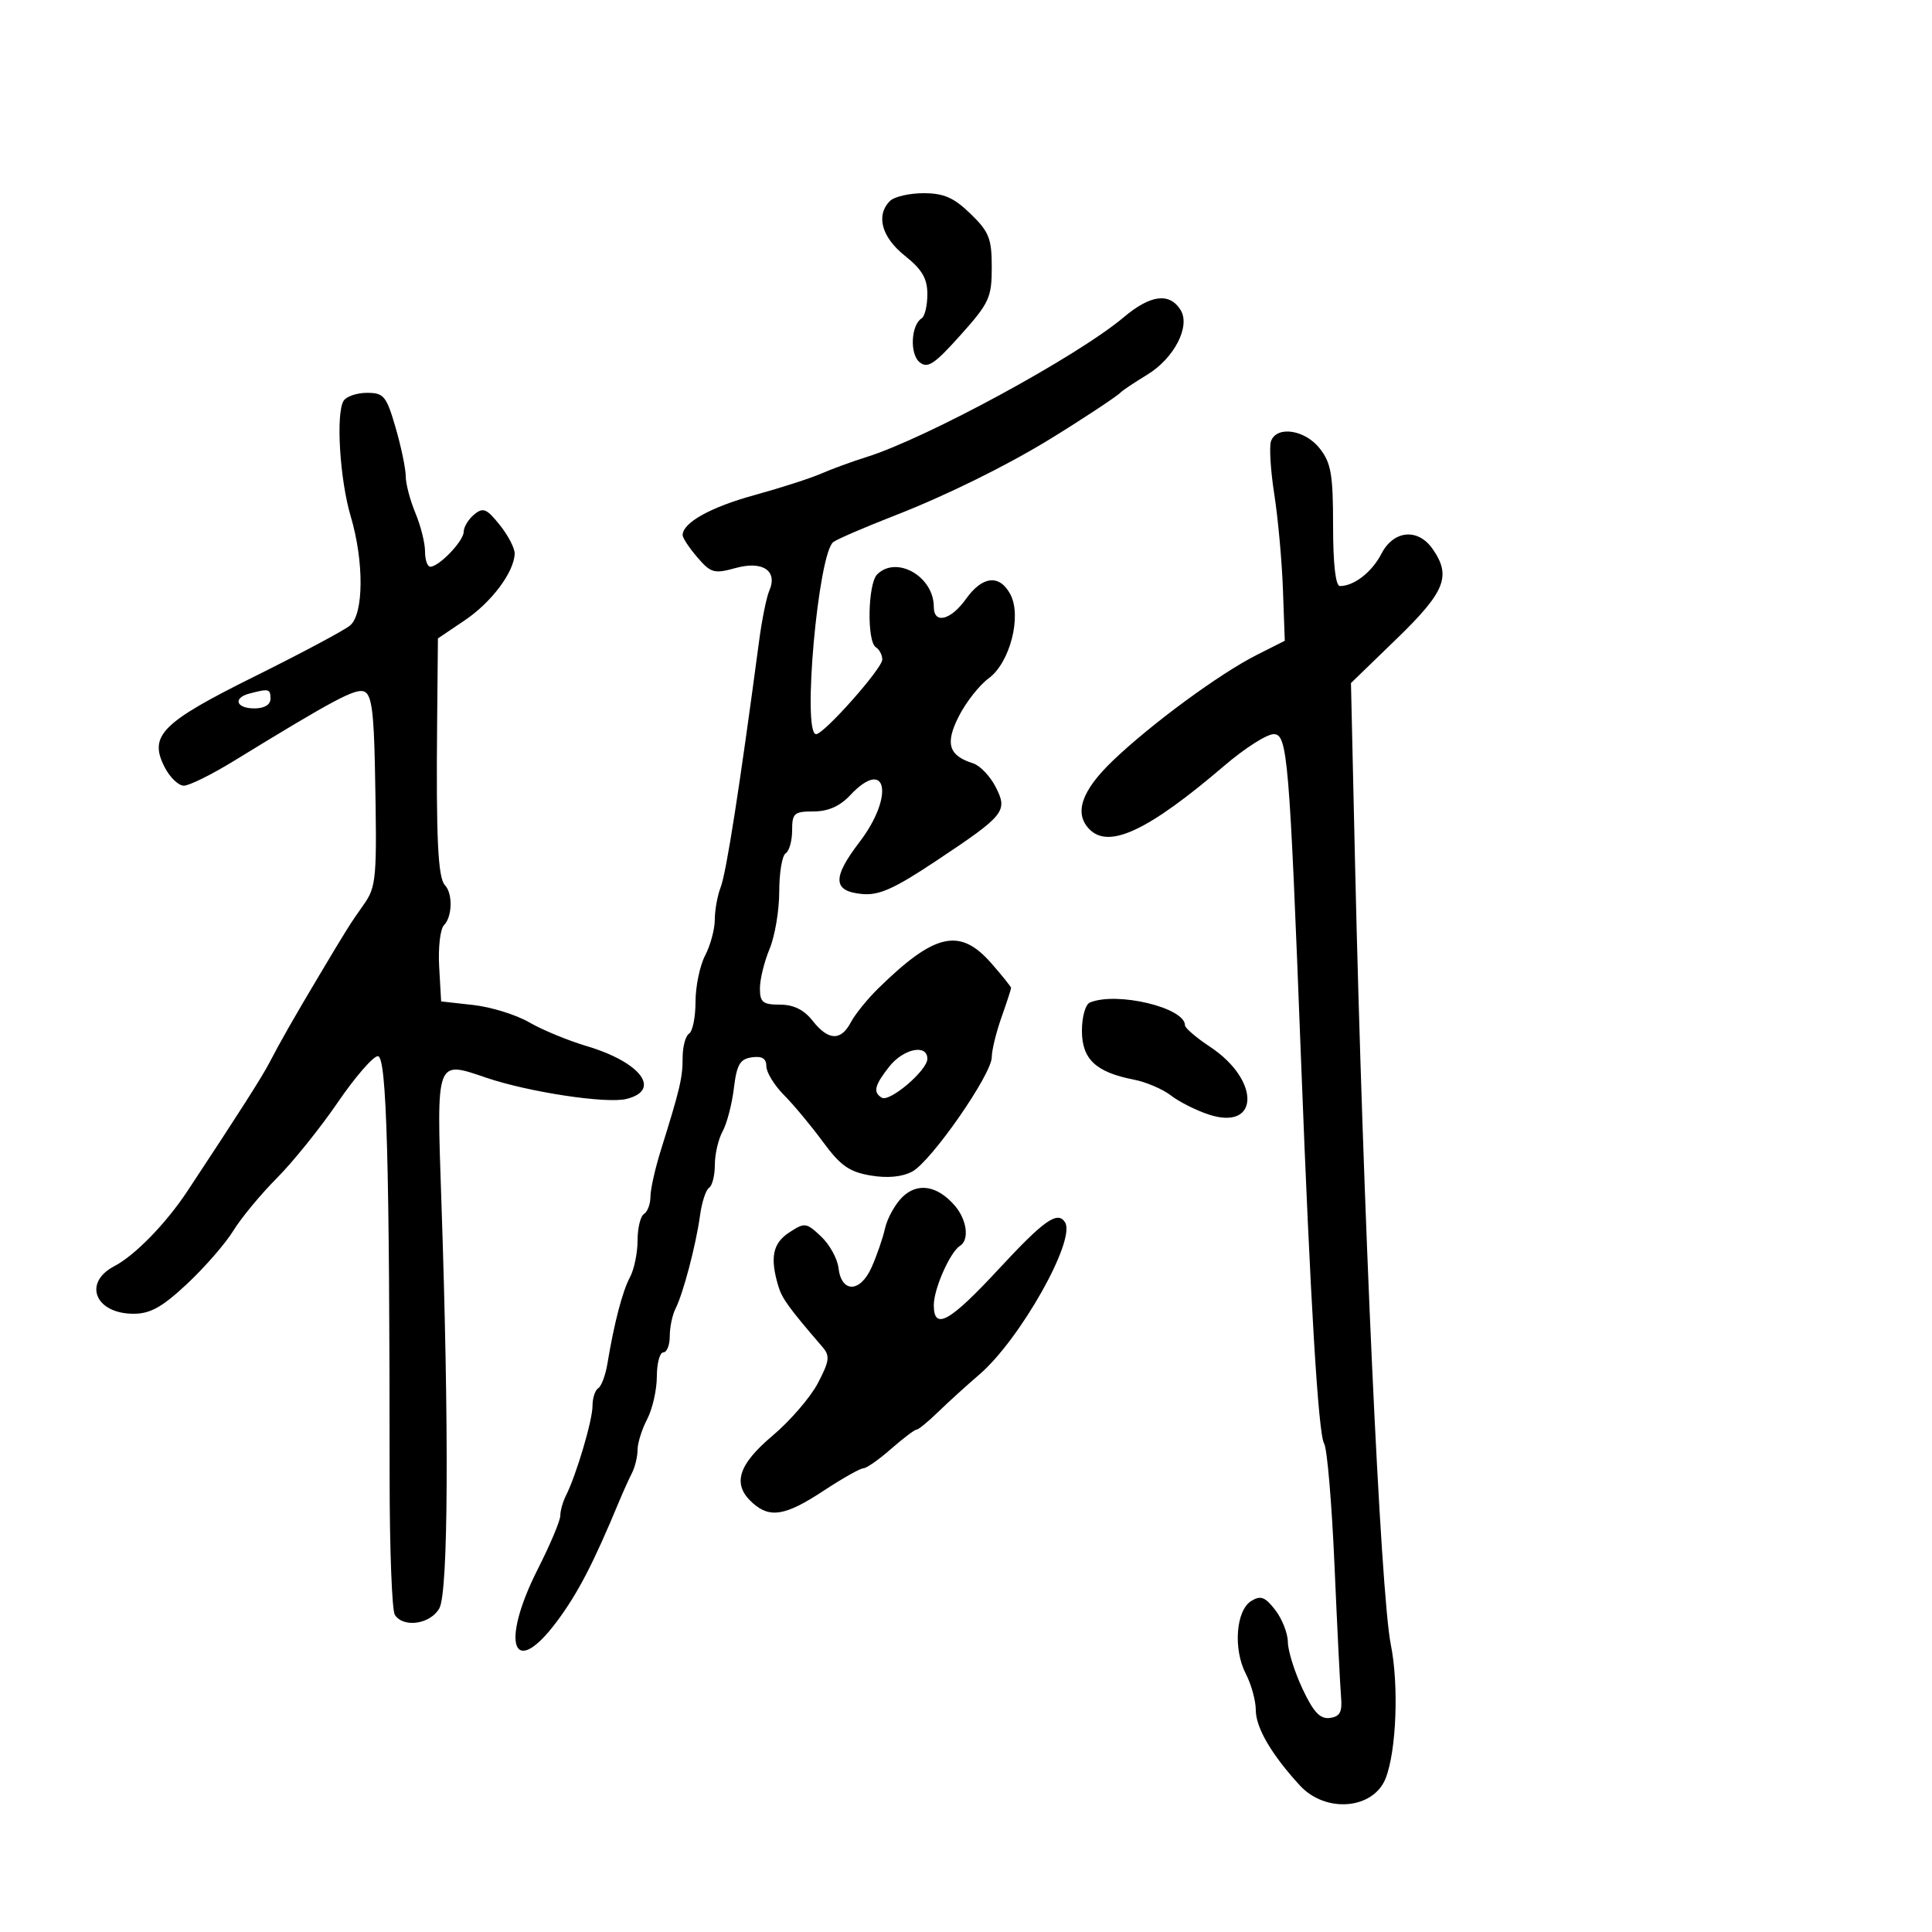 <svg xmlns="http://www.w3.org/2000/svg" width="300" height="300" viewBox="0 0 300 300" version="1.1">
	<path d="M 138.200 31.200 C 135.966 33.434, 136.881 36.820, 140.500 39.707 C 143.185 41.850, 144 43.243, 144 45.691 C 144 47.446, 143.604 49.127, 143.119 49.426 C 141.463 50.450, 141.237 54.952, 142.778 56.231 C 144.034 57.273, 145.066 56.593, 149.138 52.047 C 153.612 47.052, 154 46.211, 154 41.506 C 154 37.034, 153.586 35.991, 150.702 33.196 C 148.109 30.683, 146.550 30, 143.402 30 C 141.201 30, 138.860 30.540, 138.200 31.200 M 174.477 49.275 C 167.309 55.322, 143.848 68.063, 134.500 70.986 C 132.300 71.673, 129.150 72.826, 127.500 73.547 C 125.850 74.269, 121.181 75.772, 117.125 76.888 C 110.314 78.761, 106 81.170, 106 83.099 C 106 83.533, 107.030 85.086, 108.289 86.550 C 110.380 88.980, 110.895 89.123, 114.244 88.198 C 118.445 87.038, 120.808 88.644, 119.449 91.737 C 119.024 92.707, 118.316 96.200, 117.877 99.500 C 114.816 122.492, 112.780 135.532, 111.896 137.797 C 111.403 139.060, 110.997 141.310, 110.994 142.797 C 110.990 144.284, 110.315 146.789, 109.494 148.364 C 108.672 149.940, 108 153.176, 108 155.555 C 108 157.935, 107.550 160.160, 107 160.500 C 106.450 160.840, 106 162.522, 106 164.238 C 106 167.366, 105.592 169.096, 102.607 178.634 C 101.723 181.458, 101 184.694, 101 185.825 C 101 186.956, 100.550 188.160, 100 188.500 C 99.450 188.840, 99 190.696, 99 192.625 C 99 194.553, 98.471 197.114, 97.825 198.316 C 96.659 200.482, 95.352 205.492, 94.317 211.759 C 94.021 213.552, 93.379 215.266, 92.890 215.568 C 92.400 215.871, 92.002 217.104, 92.005 218.309 C 92.010 220.535, 89.481 229.074, 87.879 232.236 C 87.396 233.191, 87 234.600, 87 235.366 C 87 236.132, 85.433 239.851, 83.519 243.630 C 77.614 255.282, 79.649 260.917, 86.465 251.787 C 89.747 247.391, 92.158 242.737, 96.196 233 C 96.767 231.625, 97.631 229.719, 98.117 228.764 C 98.603 227.809, 99 226.172, 99 225.128 C 99 224.083, 99.672 221.940, 100.494 220.364 C 101.315 218.789, 101.990 215.813, 101.994 213.750 C 101.997 211.688, 102.450 210, 103 210 C 103.550 210, 104 208.869, 104 207.486 C 104 206.104, 104.397 204.191, 104.882 203.236 C 106.084 200.872, 108.073 193.316, 108.698 188.744 C 108.980 186.678, 109.614 184.739, 110.106 184.435 C 110.598 184.131, 111 182.529, 111 180.875 C 111 179.222, 111.542 176.886, 112.204 175.684 C 112.866 174.483, 113.654 171.475, 113.954 169 C 114.403 165.296, 114.898 164.443, 116.750 164.180 C 118.331 163.956, 119 164.370, 119 165.572 C 119 166.513, 120.237 168.530, 121.750 170.055 C 123.263 171.579, 125.988 174.855, 127.807 177.334 C 130.489 180.991, 131.880 181.973, 135.172 182.529 C 137.814 182.975, 140.077 182.761, 141.658 181.915 C 144.605 180.338, 154 166.823, 154 164.160 C 154 163.110, 154.675 160.338, 155.500 158 C 156.325 155.662, 157 153.596, 157 153.409 C 157 153.222, 155.603 151.479, 153.896 149.535 C 149.040 144.003, 145.138 144.885, 136.354 153.500 C 134.672 155.150, 132.763 157.512, 132.113 158.750 C 130.571 161.681, 128.616 161.599, 126.179 158.500 C 124.835 156.792, 123.228 156, 121.106 156 C 118.449 156, 118 155.634, 118 153.468 C 118 152.075, 118.675 149.320, 119.500 147.346 C 120.325 145.371, 121 141.362, 121 138.437 C 121 135.512, 121.450 132.840, 122 132.500 C 122.550 132.160, 123 130.559, 123 128.941 C 123 126.276, 123.312 126, 126.326 126 C 128.580 126, 130.408 125.195, 132 123.500 C 137.696 117.437, 138.937 123.584, 133.464 130.752 C 129.211 136.321, 129.306 138.384, 133.836 138.819 C 136.485 139.074, 138.816 138.034, 145.369 133.673 C 156.079 126.547, 156.548 125.960, 154.574 122.143 C 153.720 120.492, 152.158 118.867, 151.101 118.532 C 147.283 117.320, 146.726 115.457, 148.905 111.185 C 150.019 109.004, 152.096 106.369, 153.521 105.330 C 156.823 102.925, 158.694 95.666, 156.885 92.284 C 155.205 89.146, 152.547 89.423, 150 93 C 147.631 96.327, 145 96.970, 145 94.223 C 145 89.508, 139.201 86.199, 136.200 89.200 C 134.751 90.649, 134.592 99.630, 136 100.500 C 136.550 100.840, 137 101.703, 137 102.418 C 137 103.798, 127.948 114, 126.723 114 C 124.530 114, 127.044 85.943, 129.396 84.170 C 130.003 83.712, 134.325 81.849, 139 80.029 C 146.794 76.995, 156.121 72.408, 162.832 68.309 C 167.624 65.382, 173.489 61.518, 174 60.950 C 174.275 60.644, 176.135 59.402, 178.132 58.188 C 182.328 55.640, 184.899 50.655, 183.318 48.132 C 181.595 45.381, 178.639 45.763, 174.477 49.275 M 53.352 62.240 C 52.133 64.212, 52.762 74.459, 54.452 80.149 C 56.542 87.188, 56.495 95.343, 54.353 97.128 C 53.447 97.882, 46.810 101.425, 39.603 105 C 25.028 112.230, 23.040 114.243, 25.593 119.181 C 26.395 120.731, 27.726 122, 28.550 122 C 29.375 122, 32.850 120.282, 36.275 118.183 C 51.833 108.644, 55.185 106.857, 56.546 107.379 C 57.680 107.815, 58.048 110.418, 58.220 119.219 C 58.559 136.609, 58.471 137.647, 56.420 140.549 C 54.331 143.504, 53.943 144.121, 49.530 151.520 C 45.709 157.925, 43.455 161.879, 41.842 165 C 40.702 167.206, 37.081 172.879, 29.130 184.913 C 25.786 189.976, 20.972 194.923, 17.750 196.611 C 12.828 199.189, 14.777 204, 20.743 204 C 23.341 204, 25.192 202.965, 29.050 199.356 C 31.780 196.803, 35.011 193.090, 36.229 191.106 C 37.448 189.123, 40.490 185.446, 42.989 182.936 C 45.489 180.425, 49.743 175.138, 52.443 171.186 C 55.144 167.233, 57.949 164, 58.677 164 C 60.046 164, 60.500 180.304, 60.500 229.500 C 60.500 240.500, 60.864 250.063, 61.309 250.750 C 62.647 252.818, 66.806 252.216, 68.215 249.750 C 69.620 247.290, 69.745 221.943, 68.528 186.243 C 67.783 164.363, 67.668 164.677, 75.456 167.330 C 82.070 169.584, 94.186 171.421, 97.293 170.641 C 102.775 169.265, 99.496 164.930, 91.084 162.432 C 88.198 161.575, 84.186 159.916, 82.168 158.744 C 80.151 157.573, 76.250 156.364, 73.500 156.057 L 68.500 155.500 68.193 150.107 C 68.024 147.141, 68.361 144.239, 68.943 143.657 C 70.240 142.360, 70.326 138.739, 69.089 137.450 C 68.007 136.322, 67.708 130.132, 67.876 112.316 L 68 99.132 72.176 96.316 C 76.312 93.527, 79.791 88.894, 79.922 86 C 79.959 85.175, 78.921 83.163, 77.613 81.529 C 75.558 78.961, 75.018 78.740, 73.618 79.902 C 72.728 80.641, 72 81.847, 72 82.583 C 72 84.007, 68.175 88, 66.811 88 C 66.365 88, 66 86.930, 66 85.622 C 66 84.314, 65.325 81.629, 64.500 79.654 C 63.675 77.680, 63 75.107, 63 73.936 C 63 72.766, 62.293 69.376, 61.429 66.404 C 59.999 61.486, 59.600 61, 56.988 61 C 55.410 61, 53.773 61.558, 53.352 62.240 M 197.373 68.470 C 197.063 69.278, 197.285 72.991, 197.867 76.720 C 198.448 80.449, 199.053 87.100, 199.212 91.500 L 199.500 99.500 195.158 101.691 C 189.390 104.601, 178.774 112.401, 172.813 118.107 C 167.907 122.803, 166.719 126.319, 169.200 128.800 C 172.249 131.849, 178.361 128.949, 190.171 118.850 C 193.290 116.182, 196.711 114, 197.773 114 C 199.927 114, 200.214 117.437, 202.041 165 C 203.465 202.060, 204.711 222.725, 205.608 224.152 C 206.074 224.894, 206.798 233.375, 207.217 243 C 207.636 252.625, 208.096 261.850, 208.240 263.500 C 208.444 265.851, 208.068 266.557, 206.500 266.763 C 204.984 266.962, 203.956 265.867, 202.250 262.233 C 201.012 259.597, 199.990 256.329, 199.978 254.970 C 199.966 253.612, 199.084 251.375, 198.020 250 C 196.439 247.959, 195.755 247.702, 194.292 248.601 C 191.917 250.061, 191.465 256.065, 193.443 259.890 C 194.299 261.546, 195 264.091, 195 265.546 C 195 268.276, 197.448 272.460, 201.848 277.250 C 205.847 281.603, 213.279 280.970, 215.172 276.114 C 216.838 271.842, 217.227 261.641, 215.963 255.363 C 214.368 247.445, 211.627 187.594, 210.417 134.283 L 209.777 106.065 216.889 99.176 C 224.429 91.871, 225.397 89.440, 222.443 85.223 C 220.167 81.972, 216.399 82.327, 214.515 85.970 C 213.030 88.843, 210.264 91, 208.066 91 C 207.387 91, 207 87.597, 207 81.635 C 207 73.675, 206.689 71.874, 204.927 69.635 C 202.649 66.739, 198.295 66.067, 197.373 68.470 M 38.750 107.689 C 36.120 108.377, 36.647 110, 39.500 110 C 41.056 110, 42 109.433, 42 108.500 C 42 106.961, 41.762 106.902, 38.750 107.689 M 169.250 155.662 C 168.550 155.945, 168 157.881, 168 160.060 C 168 164.462, 170.161 166.496, 176.052 167.641 C 177.949 168.009, 180.541 169.115, 181.812 170.098 C 183.084 171.082, 185.718 172.412, 187.665 173.055 C 195.572 175.664, 195.755 167.751, 187.909 162.558 C 185.759 161.136, 184 159.625, 184 159.201 C 184 156.470, 173.495 153.949, 169.250 155.662 M 138.073 165.635 C 135.792 168.535, 135.537 169.596, 136.915 170.448 C 138.135 171.202, 144 166.204, 144 164.411 C 144 162.061, 140.280 162.829, 138.073 165.635 M 140.077 185.923 C 138.962 187.038, 137.772 189.198, 137.432 190.725 C 137.091 192.251, 136.146 194.989, 135.331 196.809 C 133.560 200.766, 130.653 200.798, 130.195 196.865 C 130.028 195.424, 128.807 193.228, 127.483 191.984 C 125.185 189.826, 124.957 189.798, 122.537 191.384 C 119.990 193.053, 119.538 195.277, 120.850 199.685 C 121.429 201.633, 122.479 203.083, 127.689 209.130 C 128.906 210.543, 128.815 211.293, 127.012 214.753 C 125.867 216.949, 122.696 220.629, 119.965 222.932 C 114.577 227.475, 113.670 230.487, 116.829 233.345 C 119.536 235.795, 121.952 235.391, 127.860 231.500 C 130.783 229.575, 133.570 228, 134.052 228 C 134.535 228, 136.468 226.650, 138.347 225 C 140.226 223.350, 142.008 222, 142.305 222 C 142.603 222, 144.118 220.762, 145.673 219.250 C 147.228 217.738, 150.108 215.121, 152.073 213.436 C 158.373 208.033, 167.089 192.571, 165.387 189.817 C 164.243 187.966, 162.136 189.444, 155.113 197.025 C 147.447 205.301, 145 206.663, 145 202.654 C 145 200.131, 147.529 194.409, 149.063 193.461 C 150.558 192.537, 150.150 189.395, 148.250 187.198 C 145.534 184.056, 142.428 183.572, 140.077 185.923" stroke="none" fill="black" fill-rule="evenodd"/>
</svg>